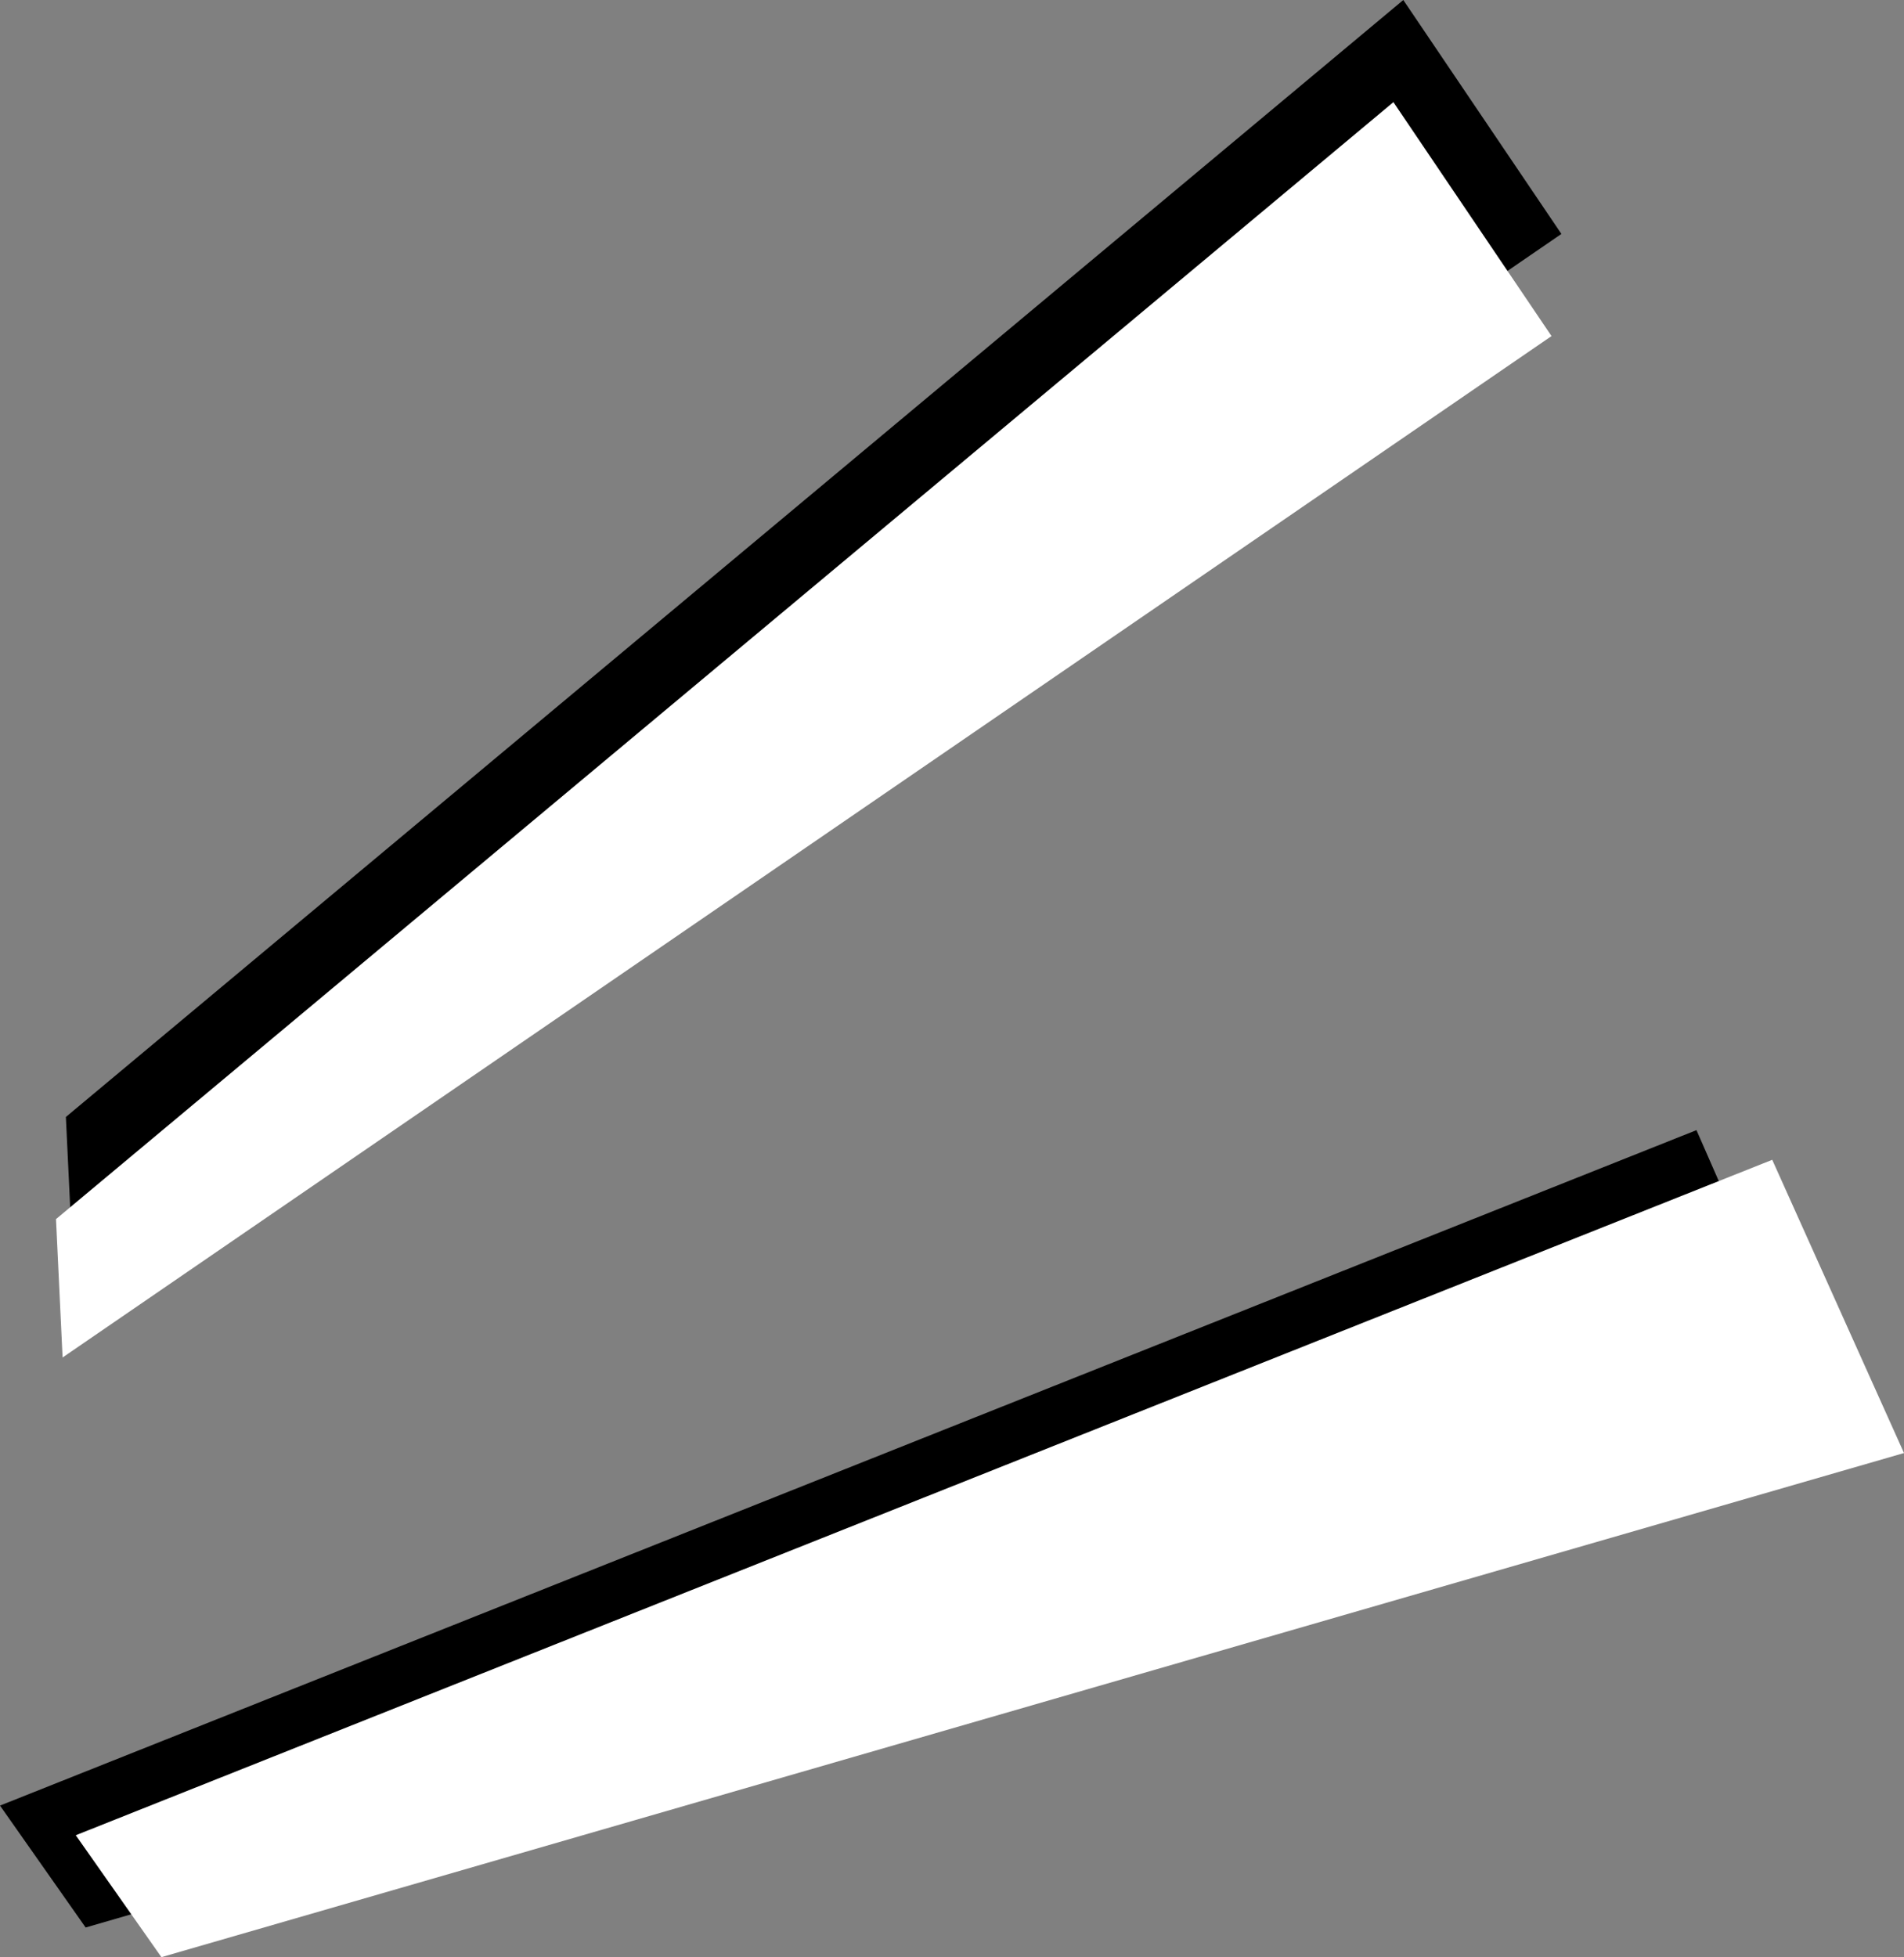 <?xml version="1.0" encoding="utf-8"?>
<!-- Generator: Adobe Illustrator 19.0.0, SVG Export Plug-In . SVG Version: 6.00 Build 0)  -->
<svg version="1.1" id="Layer_1" xmlns="http://www.w3.org/2000/svg" xmlns:xlink="http://www.w3.org/1999/xlink" x="0px" y="0px"
	 viewBox="0 0 57.8 59.4" style="enable-background:new 0 0 57.8 59.4;" xml:space="preserve">
<rect x="0" y="0" width="57.8" height="59.4" fill="#808080" stroke="none"/>
<style type="text/css">
	.st0{fill-rule:evenodd;clip-rule:evenodd;}
	.st1{fill-rule:evenodd;clip-rule:evenodd;fill:#FFFFFF;}
</style>
<polygon id="XMLID_4_" class="st0" points="0,54.8 2.6,58.5 55.4,43.2 51.5,34.3 "/>
<polygon id="XMLID_3_" class="st0" points="2,33.9 42.6,0 47.4,7.1 2.2,38.1 "/>
<polygon id="XMLID_2_" class="st1" points="2.3,55.7 4.9,59.4 57.8,44.1 53.8,35.2 "/>
<polygon id="XMLID_1_" class="st1" points="1.7,37 42.3,3.1 47.1,10.2 1.9,41.2 "/>
</svg>
